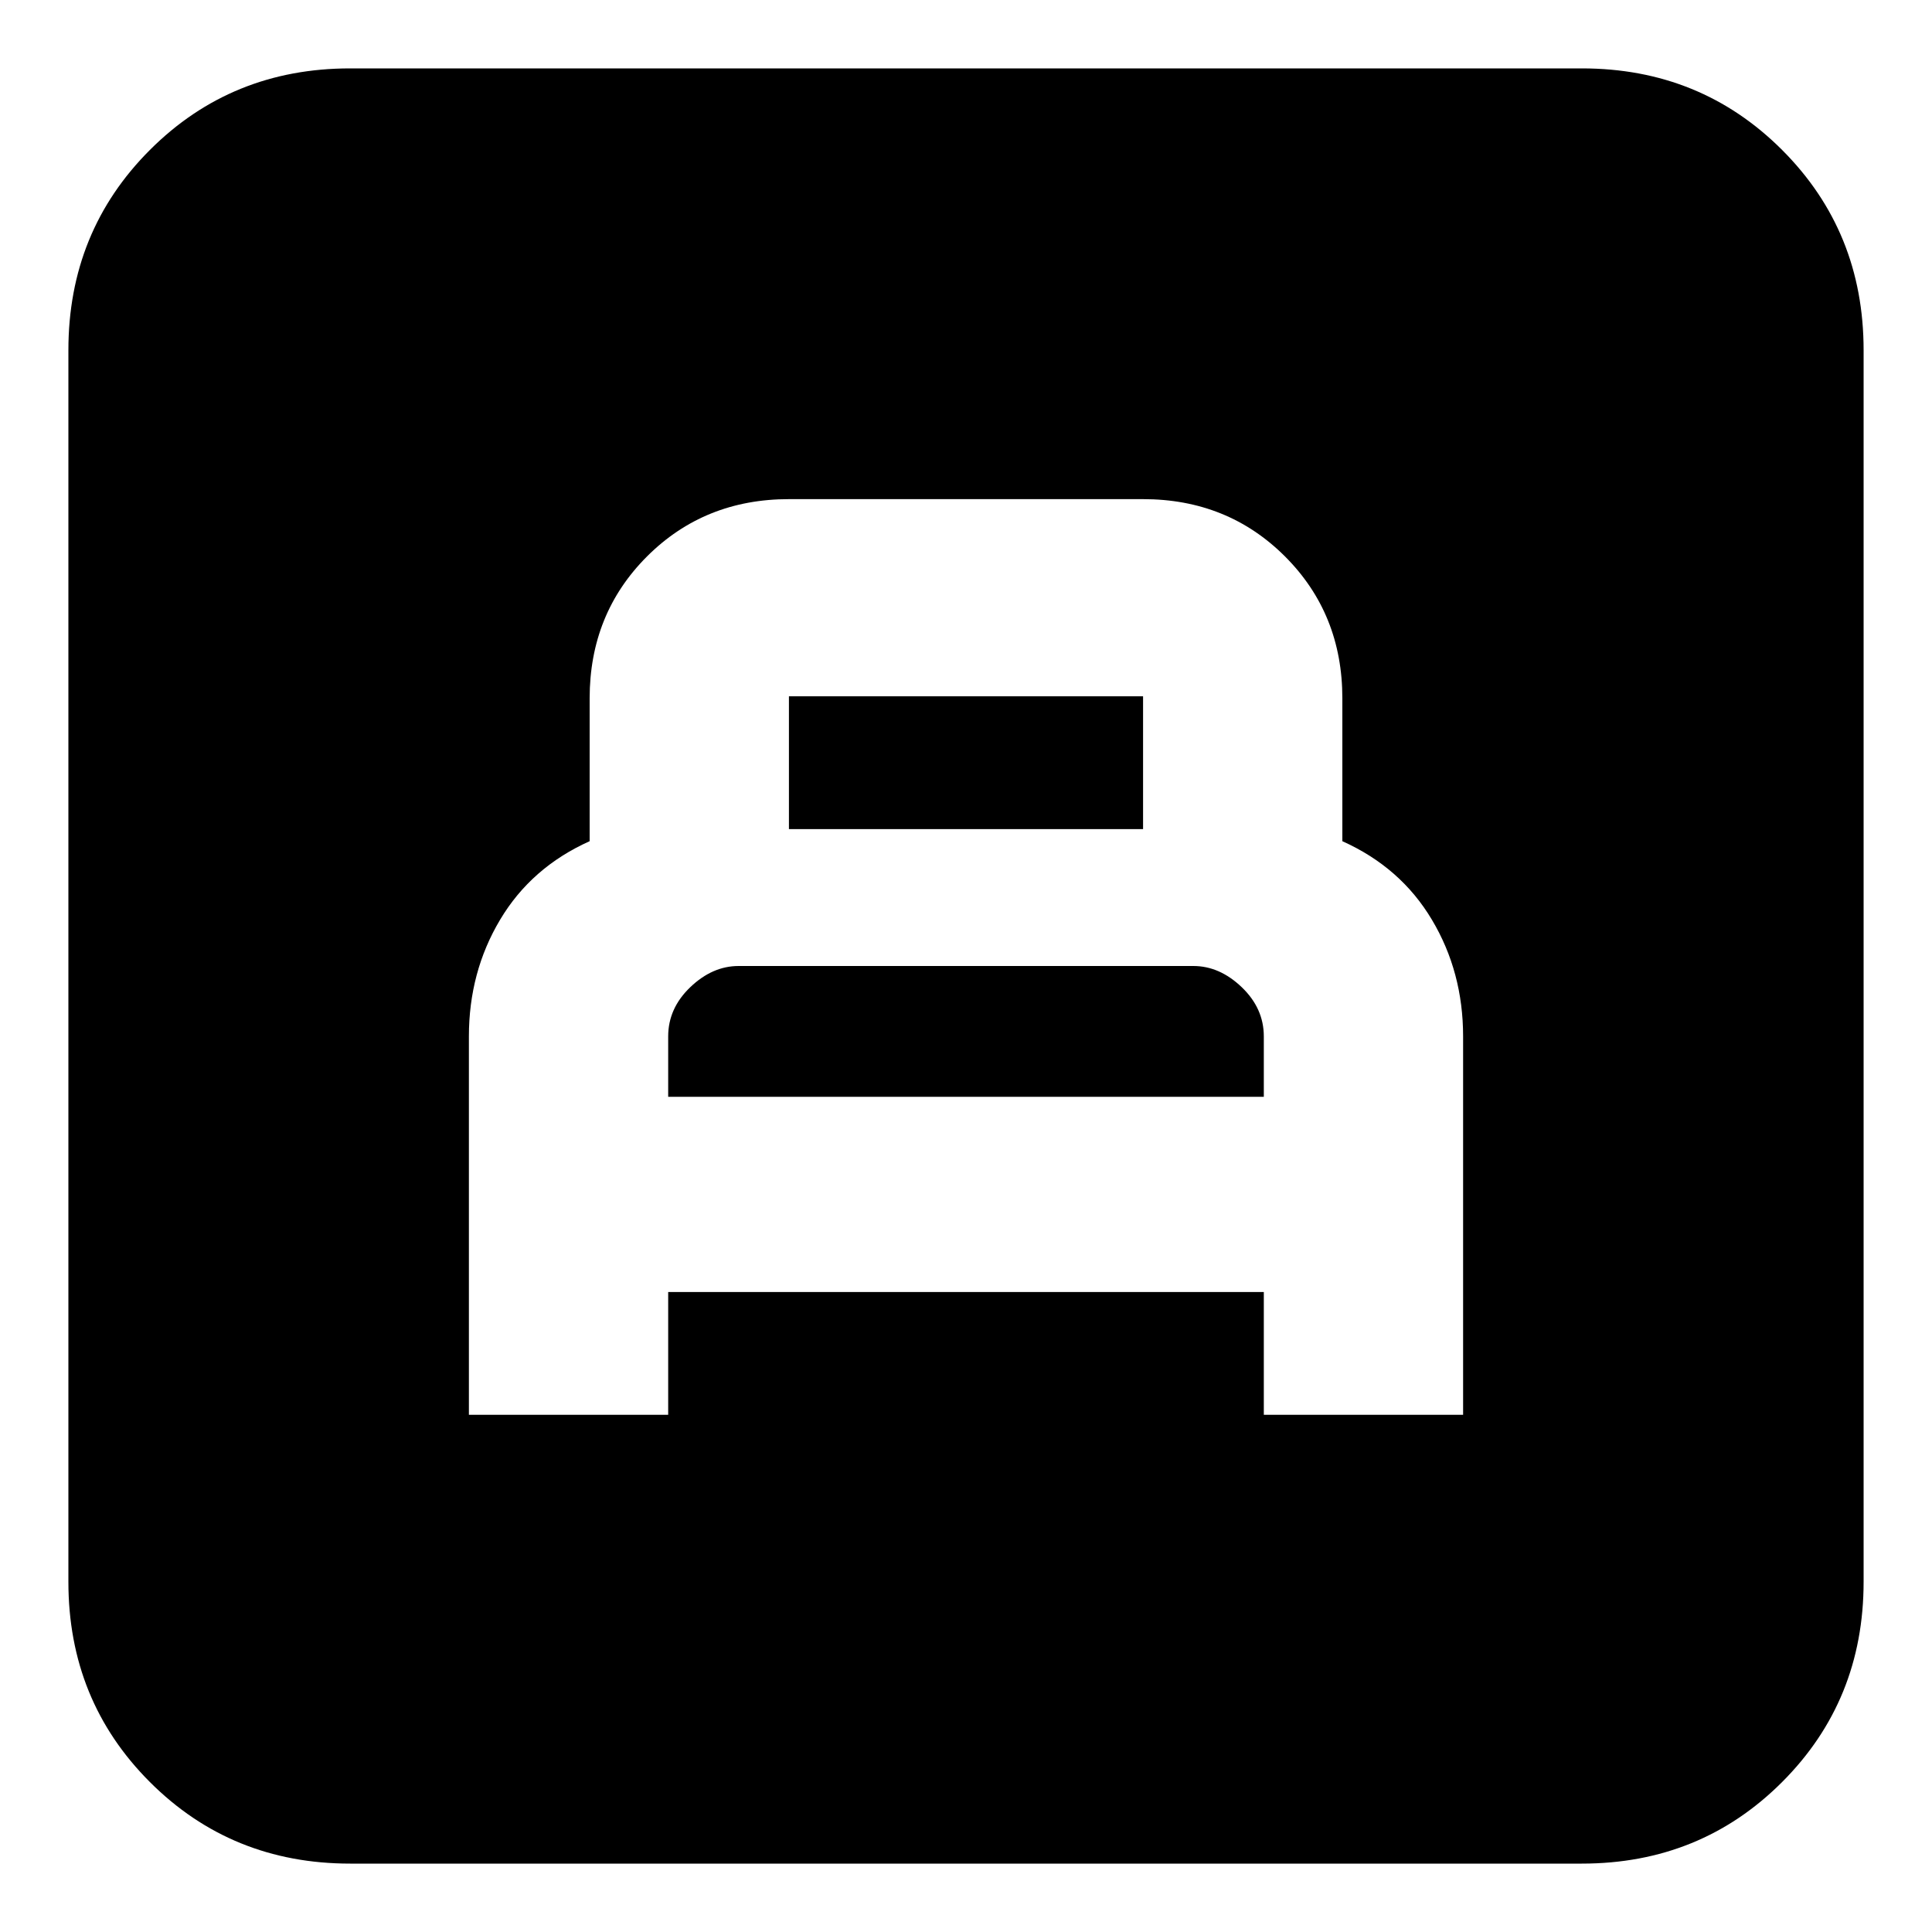 <svg xmlns="http://www.w3.org/2000/svg" height="20" width="20"><path d="M4.854 14.646H6.917V13.375H13.083V14.646H15.146V10.729Q15.146 10.062 14.823 9.521Q14.5 8.979 13.896 8.708V7.229Q13.896 6.354 13.302 5.76Q12.708 5.167 11.833 5.167H8.167Q7.292 5.167 6.698 5.76Q6.104 6.354 6.104 7.229V8.708Q5.5 8.979 5.177 9.521Q4.854 10.062 4.854 10.729ZM8.167 8.583V7.208Q8.167 7.208 8.167 7.208Q8.167 7.208 8.167 7.208H11.833Q11.833 7.208 11.833 7.208Q11.833 7.208 11.833 7.208V8.583ZM6.917 11.354V10.729Q6.917 10.438 7.146 10.219Q7.375 10 7.646 10H12.354Q12.625 10 12.854 10.219Q13.083 10.438 13.083 10.729V11.354ZM3.625 19.292Q2.396 19.292 1.552 18.448Q0.708 17.604 0.708 16.375V3.625Q0.708 2.396 1.552 1.552Q2.396 0.708 3.625 0.708H16.375Q17.604 0.708 18.448 1.552Q19.292 2.396 19.292 3.625V16.375Q19.292 17.604 18.448 18.448Q17.604 19.292 16.375 19.292Z"/></svg>